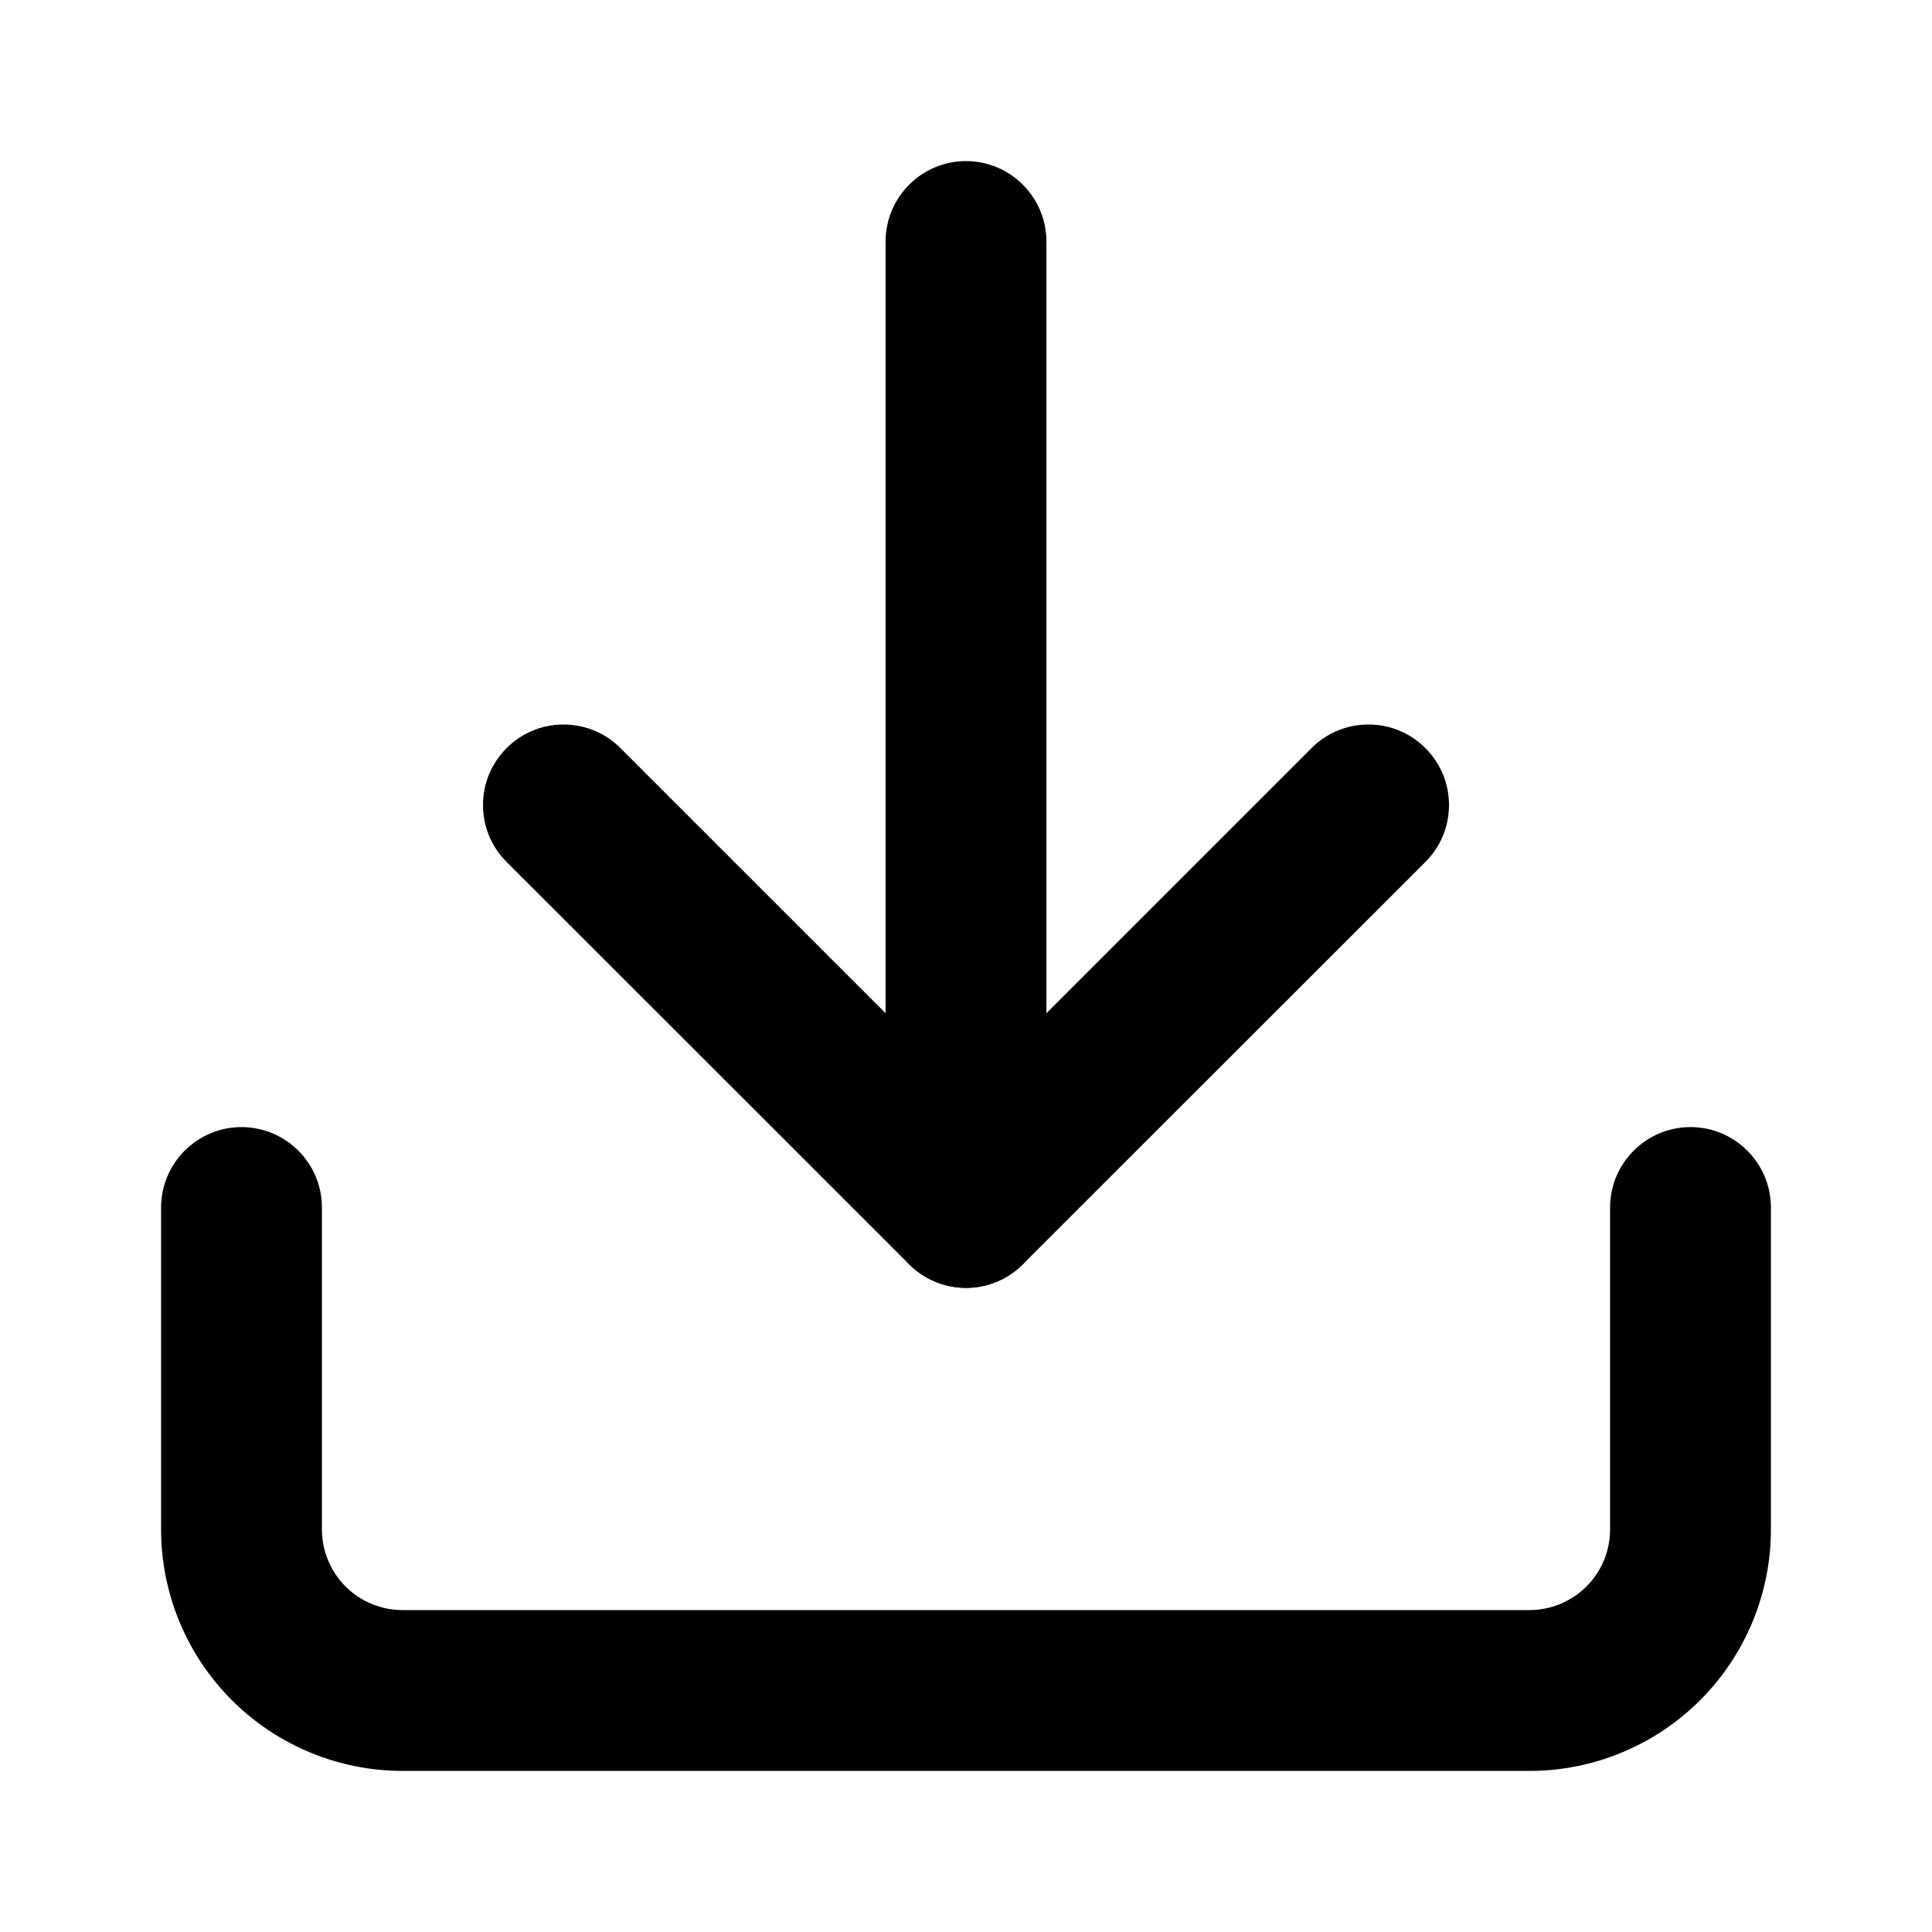 <!-- Generated by IcoMoon.io -->
<svg version="1.1" xmlns="http://www.w3.org/2000/svg" width="32" height="32" viewBox="0 0 32 32">
<title>download-page</title>
<path d="M4 18.668c-0.735 0.001-1.331 0.597-1.332 1.332v5.332c0 1.060 0.422 2.078 1.172 2.828s1.768 1.172 2.828 1.172h18.664c1.060 0 2.078-0.422 2.828-1.172s1.172-1.768 1.172-2.828v-5.332c-0.001-0.735-0.597-1.331-1.332-1.332h-0c-0.735 0.001-1.331 0.597-1.332 1.332v5.332c0 0.354-0.14 0.695-0.391 0.945s-0.591 0.391-0.945 0.391h-18.664c-0.354 0-0.695-0.14-0.945-0.391s-0.391-0.591-0.391-0.945v-5.332c-0.001-0.735-0.597-1.331-1.332-1.332h-0z"></path>
<path d="M8.391 12.391c-0.242 0.241-0.391 0.575-0.391 0.943s0.149 0.702 0.391 0.943l6.668 6.664c0.241 0.24 0.574 0.389 0.941 0.389s0.7-0.149 0.941-0.389l6.668-6.664c0.242-0.241 0.391-0.575 0.391-0.943s-0.149-0.702-0.391-0.943v0c-0.241-0.242-0.575-0.391-0.943-0.391s-0.702 0.149-0.943 0.391v0l-5.723 5.723-5.723-5.723c-0.241-0.242-0.575-0.391-0.943-0.391s-0.702 0.149-0.943 0.391v0z"></path>
<path d="M16 2.668c-0.735 0.001-1.331 0.597-1.332 1.332v16c0.001 0.735 0.597 1.331 1.332 1.332h0c0.735-0.001 1.331-0.597 1.332-1.332v-16c-0.001-0.735-0.597-1.331-1.332-1.332h-0z"></path>
</svg>
